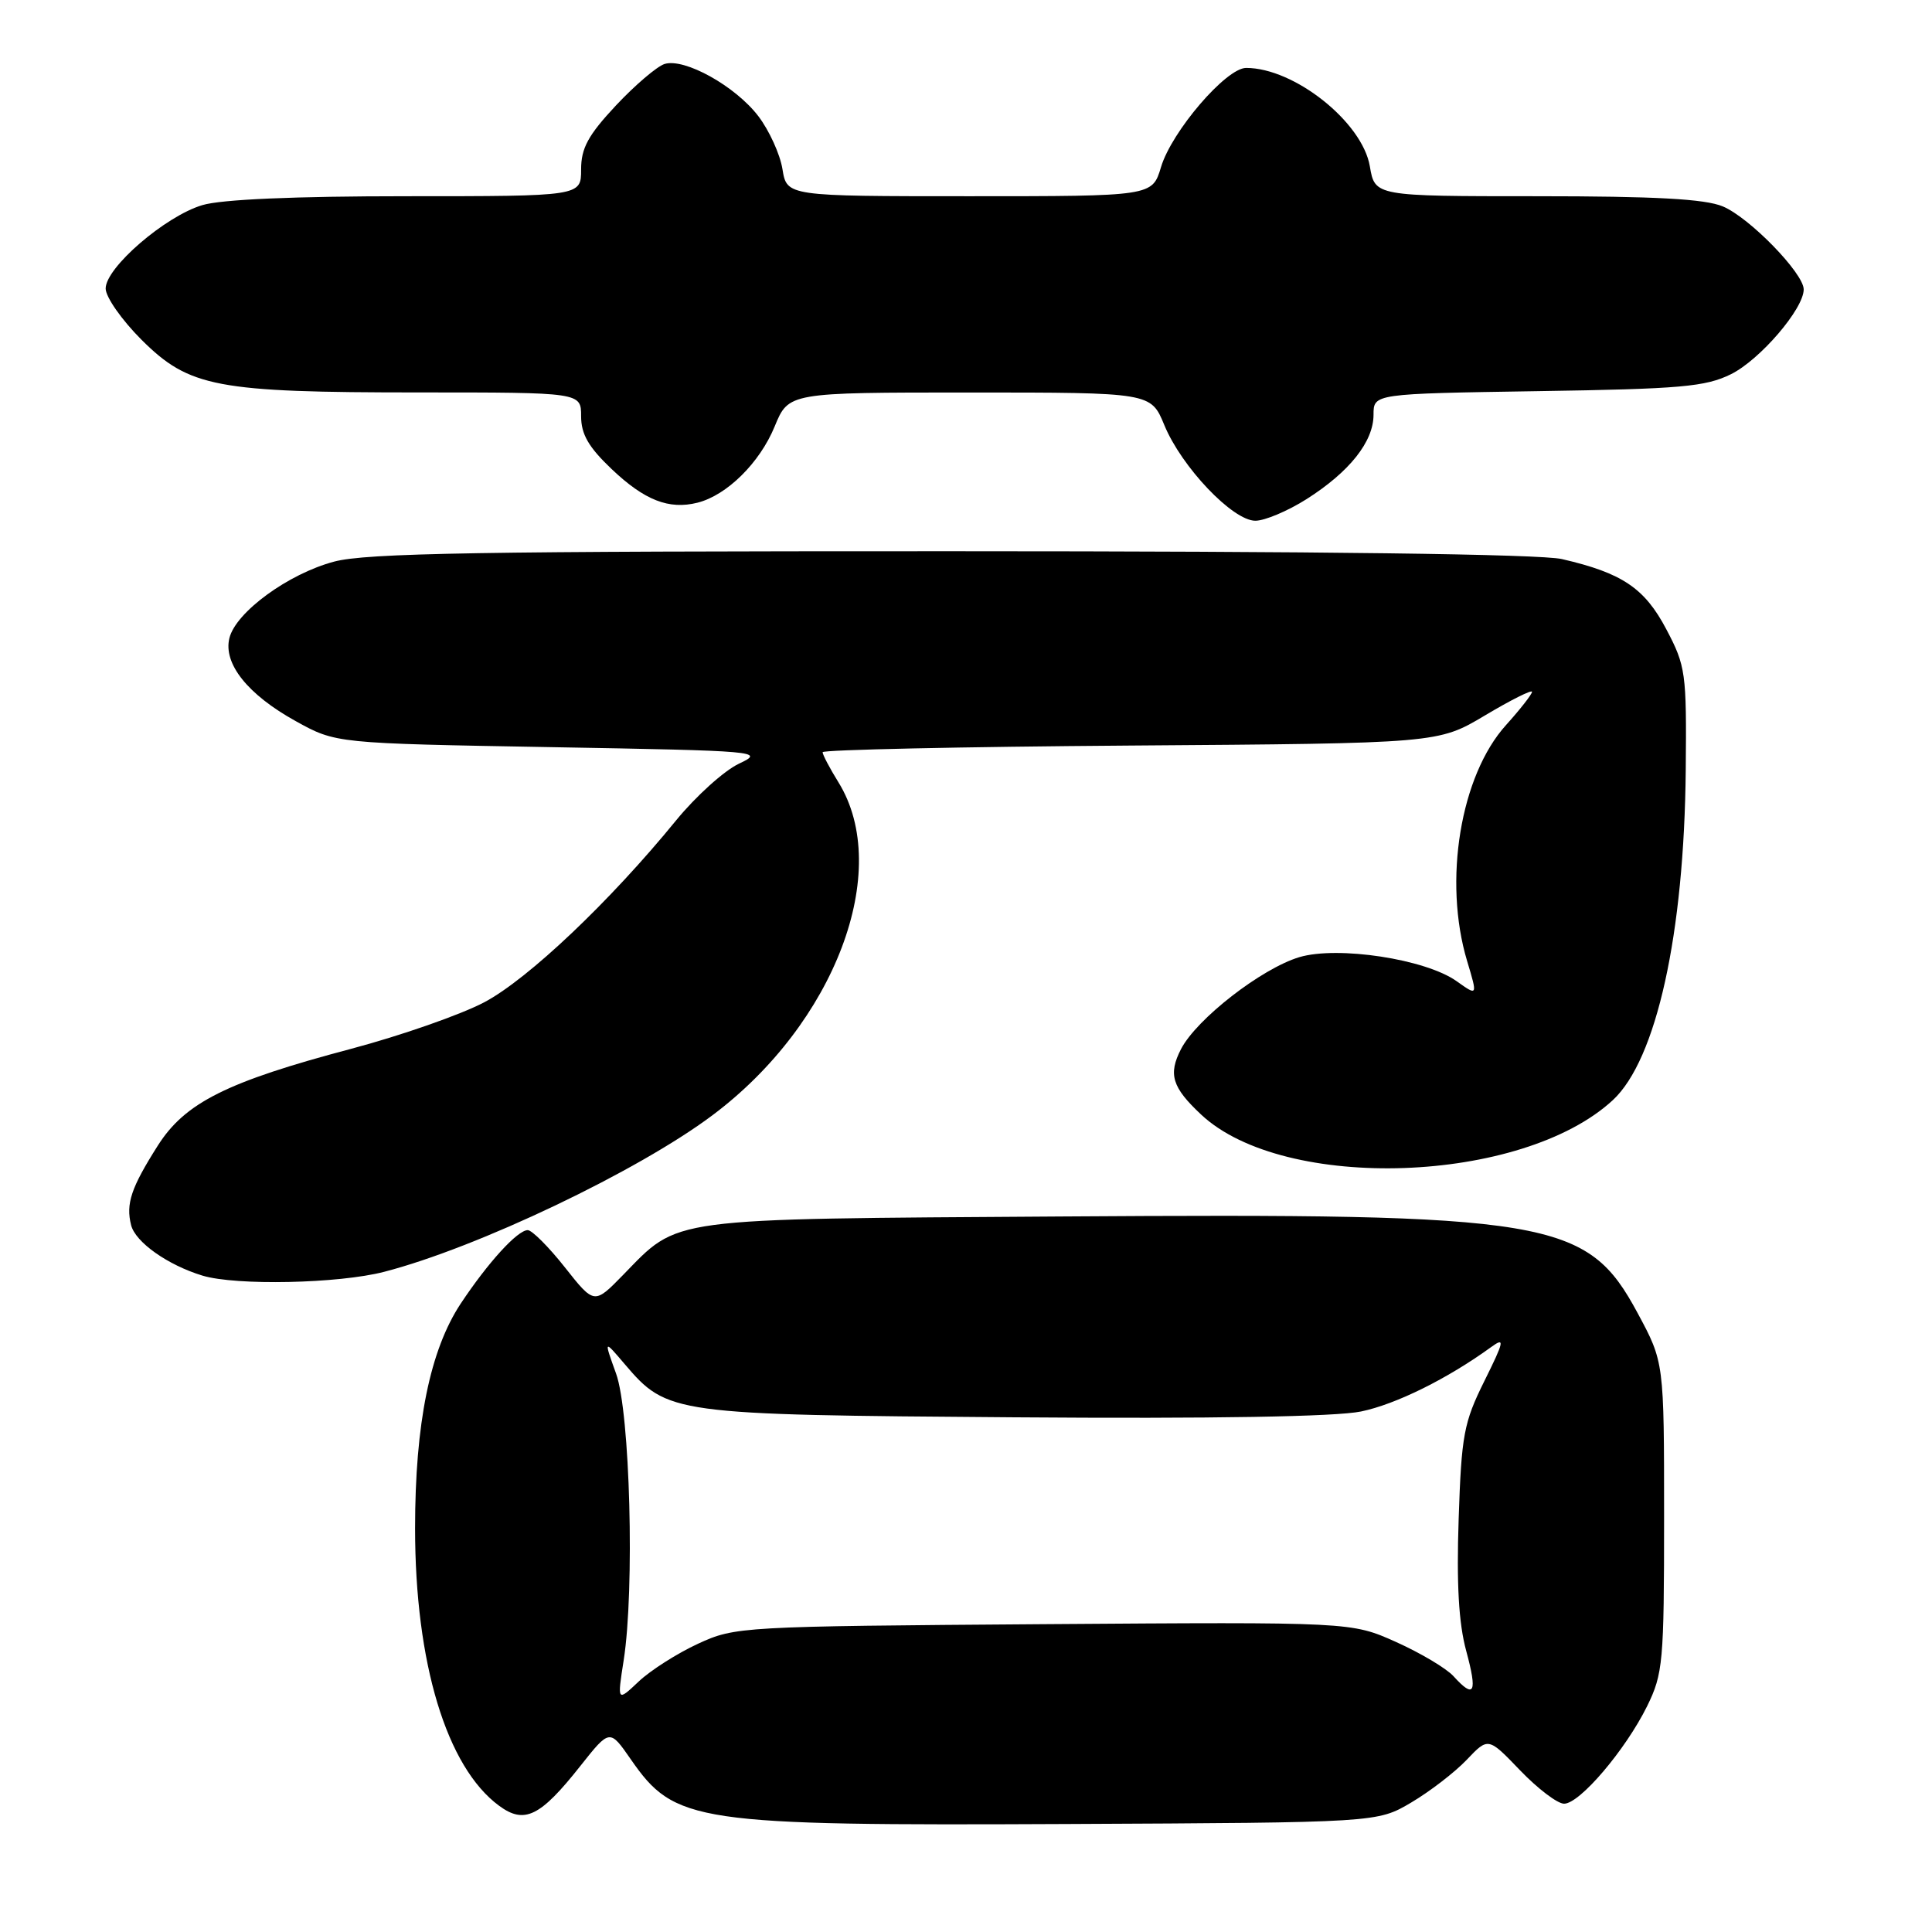 <?xml version="1.0" encoding="UTF-8" standalone="no"?>
<!DOCTYPE svg PUBLIC "-//W3C//DTD SVG 1.1//EN" "http://www.w3.org/Graphics/SVG/1.1/DTD/svg11.dtd" >
<svg xmlns="http://www.w3.org/2000/svg" xmlns:xlink="http://www.w3.org/1999/xlink" version="1.1" viewBox="0 0 256 256">
 <g >
 <path fill="currentColor"
d=" M 187.00 238.84 C 189.47 237.38 192.78 234.83 194.35 233.18 C 197.20 230.18 197.20 230.18 201.43 234.59 C 203.76 237.01 206.37 239.00 207.25 239.00 C 209.33 239.00 215.38 231.88 218.25 226.08 C 220.36 221.78 220.50 220.25 220.50 201.00 C 220.50 180.50 220.50 180.50 217.00 174.00 C 210.28 161.52 205.67 160.75 140.48 161.19 C 87.89 161.54 90.07 161.24 82.54 168.96 C 78.74 172.85 78.74 172.85 74.85 167.93 C 72.71 165.22 70.49 163.00 69.93 163.00 C 68.57 163.00 64.67 167.28 61.05 172.73 C 56.98 178.89 55.00 188.61 55.00 202.50 C 55.00 220.36 59.17 234.15 66.13 239.27 C 69.49 241.75 71.59 240.72 76.90 234.00 C 80.79 229.09 80.79 229.09 83.57 233.10 C 89.42 241.54 91.98 241.92 141.50 241.69 C 182.50 241.50 182.50 241.50 187.00 238.84 Z  M 50.91 168.52 C 63.25 165.33 84.53 155.18 94.40 147.78 C 110.63 135.63 118.31 115.33 111.10 103.66 C 109.94 101.79 109.00 100.00 109.00 99.67 C 109.00 99.35 127.35 98.95 149.78 98.79 C 190.56 98.50 190.56 98.50 196.78 94.79 C 200.20 92.75 203.00 91.35 203.00 91.67 C 203.00 91.99 201.45 93.97 199.56 96.07 C 193.51 102.76 191.21 116.72 194.40 127.34 C 195.80 132.00 195.80 132.00 193.02 130.02 C 188.90 127.08 177.26 125.31 172.16 126.83 C 167.15 128.34 158.56 135.01 156.49 139.01 C 154.77 142.35 155.30 144.08 159.17 147.70 C 170.19 158.00 201.68 156.89 213.70 145.78 C 219.49 140.43 223.17 123.76 223.37 102.00 C 223.49 89.15 223.37 88.26 220.80 83.39 C 217.92 77.92 214.94 75.92 206.96 74.08 C 204.12 73.42 174.75 73.04 126.00 73.04 C 63.72 73.03 48.53 73.28 44.26 74.42 C 38.21 76.03 31.26 81.10 30.40 84.54 C 29.55 87.93 32.82 92.03 39.18 95.55 C 44.50 98.50 44.50 98.50 73.00 99.00 C 100.70 99.49 101.40 99.55 97.92 101.19 C 95.95 102.12 92.21 105.50 89.60 108.69 C 80.84 119.43 69.98 129.73 64.18 132.80 C 61.06 134.45 53.12 137.22 46.54 138.97 C 30.05 143.34 24.52 146.11 20.91 151.80 C 17.37 157.38 16.66 159.50 17.37 162.33 C 17.94 164.60 22.23 167.63 26.84 169.03 C 31.30 170.37 44.87 170.09 50.91 168.52 Z  M 173.12 66.14 C 178.82 62.52 182.00 58.52 182.00 54.95 C 182.00 52.17 182.00 52.17 203.75 51.83 C 222.74 51.54 225.99 51.25 229.37 49.58 C 233.21 47.67 239.00 40.93 239.00 38.35 C 239.00 36.21 231.81 28.82 228.28 27.35 C 225.92 26.36 219.34 26.00 203.62 26.00 C 182.18 26.00 182.18 26.00 181.51 22.03 C 180.51 16.17 171.50 9.00 165.12 9.00 C 162.47 9.00 155.26 17.40 153.84 22.14 C 152.68 26.00 152.68 26.00 128.47 26.00 C 104.26 26.00 104.26 26.00 103.68 22.41 C 103.36 20.43 101.92 17.28 100.49 15.40 C 97.44 11.40 90.68 7.65 88.05 8.48 C 87.04 8.81 84.14 11.28 81.60 13.99 C 77.92 17.93 77.00 19.63 77.00 22.46 C 77.00 26.00 77.00 26.00 53.87 26.00 C 39.03 26.00 29.32 26.42 26.81 27.18 C 21.89 28.65 14.00 35.46 14.00 38.23 C 14.00 39.36 16.14 42.41 18.75 45.02 C 25.08 51.32 28.66 52.00 55.55 52.00 C 77.00 52.00 77.00 52.00 77.00 55.15 C 77.00 57.54 77.99 59.25 81.03 62.14 C 85.39 66.29 88.63 67.56 92.42 66.61 C 96.31 65.63 100.67 61.33 102.65 56.50 C 104.50 52.01 104.50 52.01 128.50 52.01 C 152.50 52.01 152.50 52.01 154.28 56.33 C 156.56 61.87 163.34 69.00 166.34 69.00 C 167.59 69.00 170.64 67.71 173.12 66.14 Z  M 82.64 220.00 C 84.11 210.59 83.49 187.12 81.63 182.00 C 80.01 177.50 80.01 177.50 82.75 180.72 C 88.43 187.39 89.02 187.47 134.34 187.80 C 160.72 188.00 177.01 187.72 180.34 187.03 C 184.98 186.07 191.82 182.68 197.59 178.49 C 199.43 177.15 199.33 177.67 196.68 183.01 C 193.96 188.49 193.65 190.15 193.28 201.27 C 192.99 209.87 193.28 215.06 194.28 218.75 C 195.79 224.32 195.37 225.17 192.60 222.11 C 191.66 221.07 188.23 219.03 184.98 217.57 C 179.06 214.92 179.06 214.92 138.28 215.21 C 98.13 215.50 97.42 215.54 92.50 217.80 C 89.75 219.07 86.21 221.32 84.64 222.80 C 81.78 225.50 81.78 225.50 82.64 220.00 Z "/>
</g>
</svg>